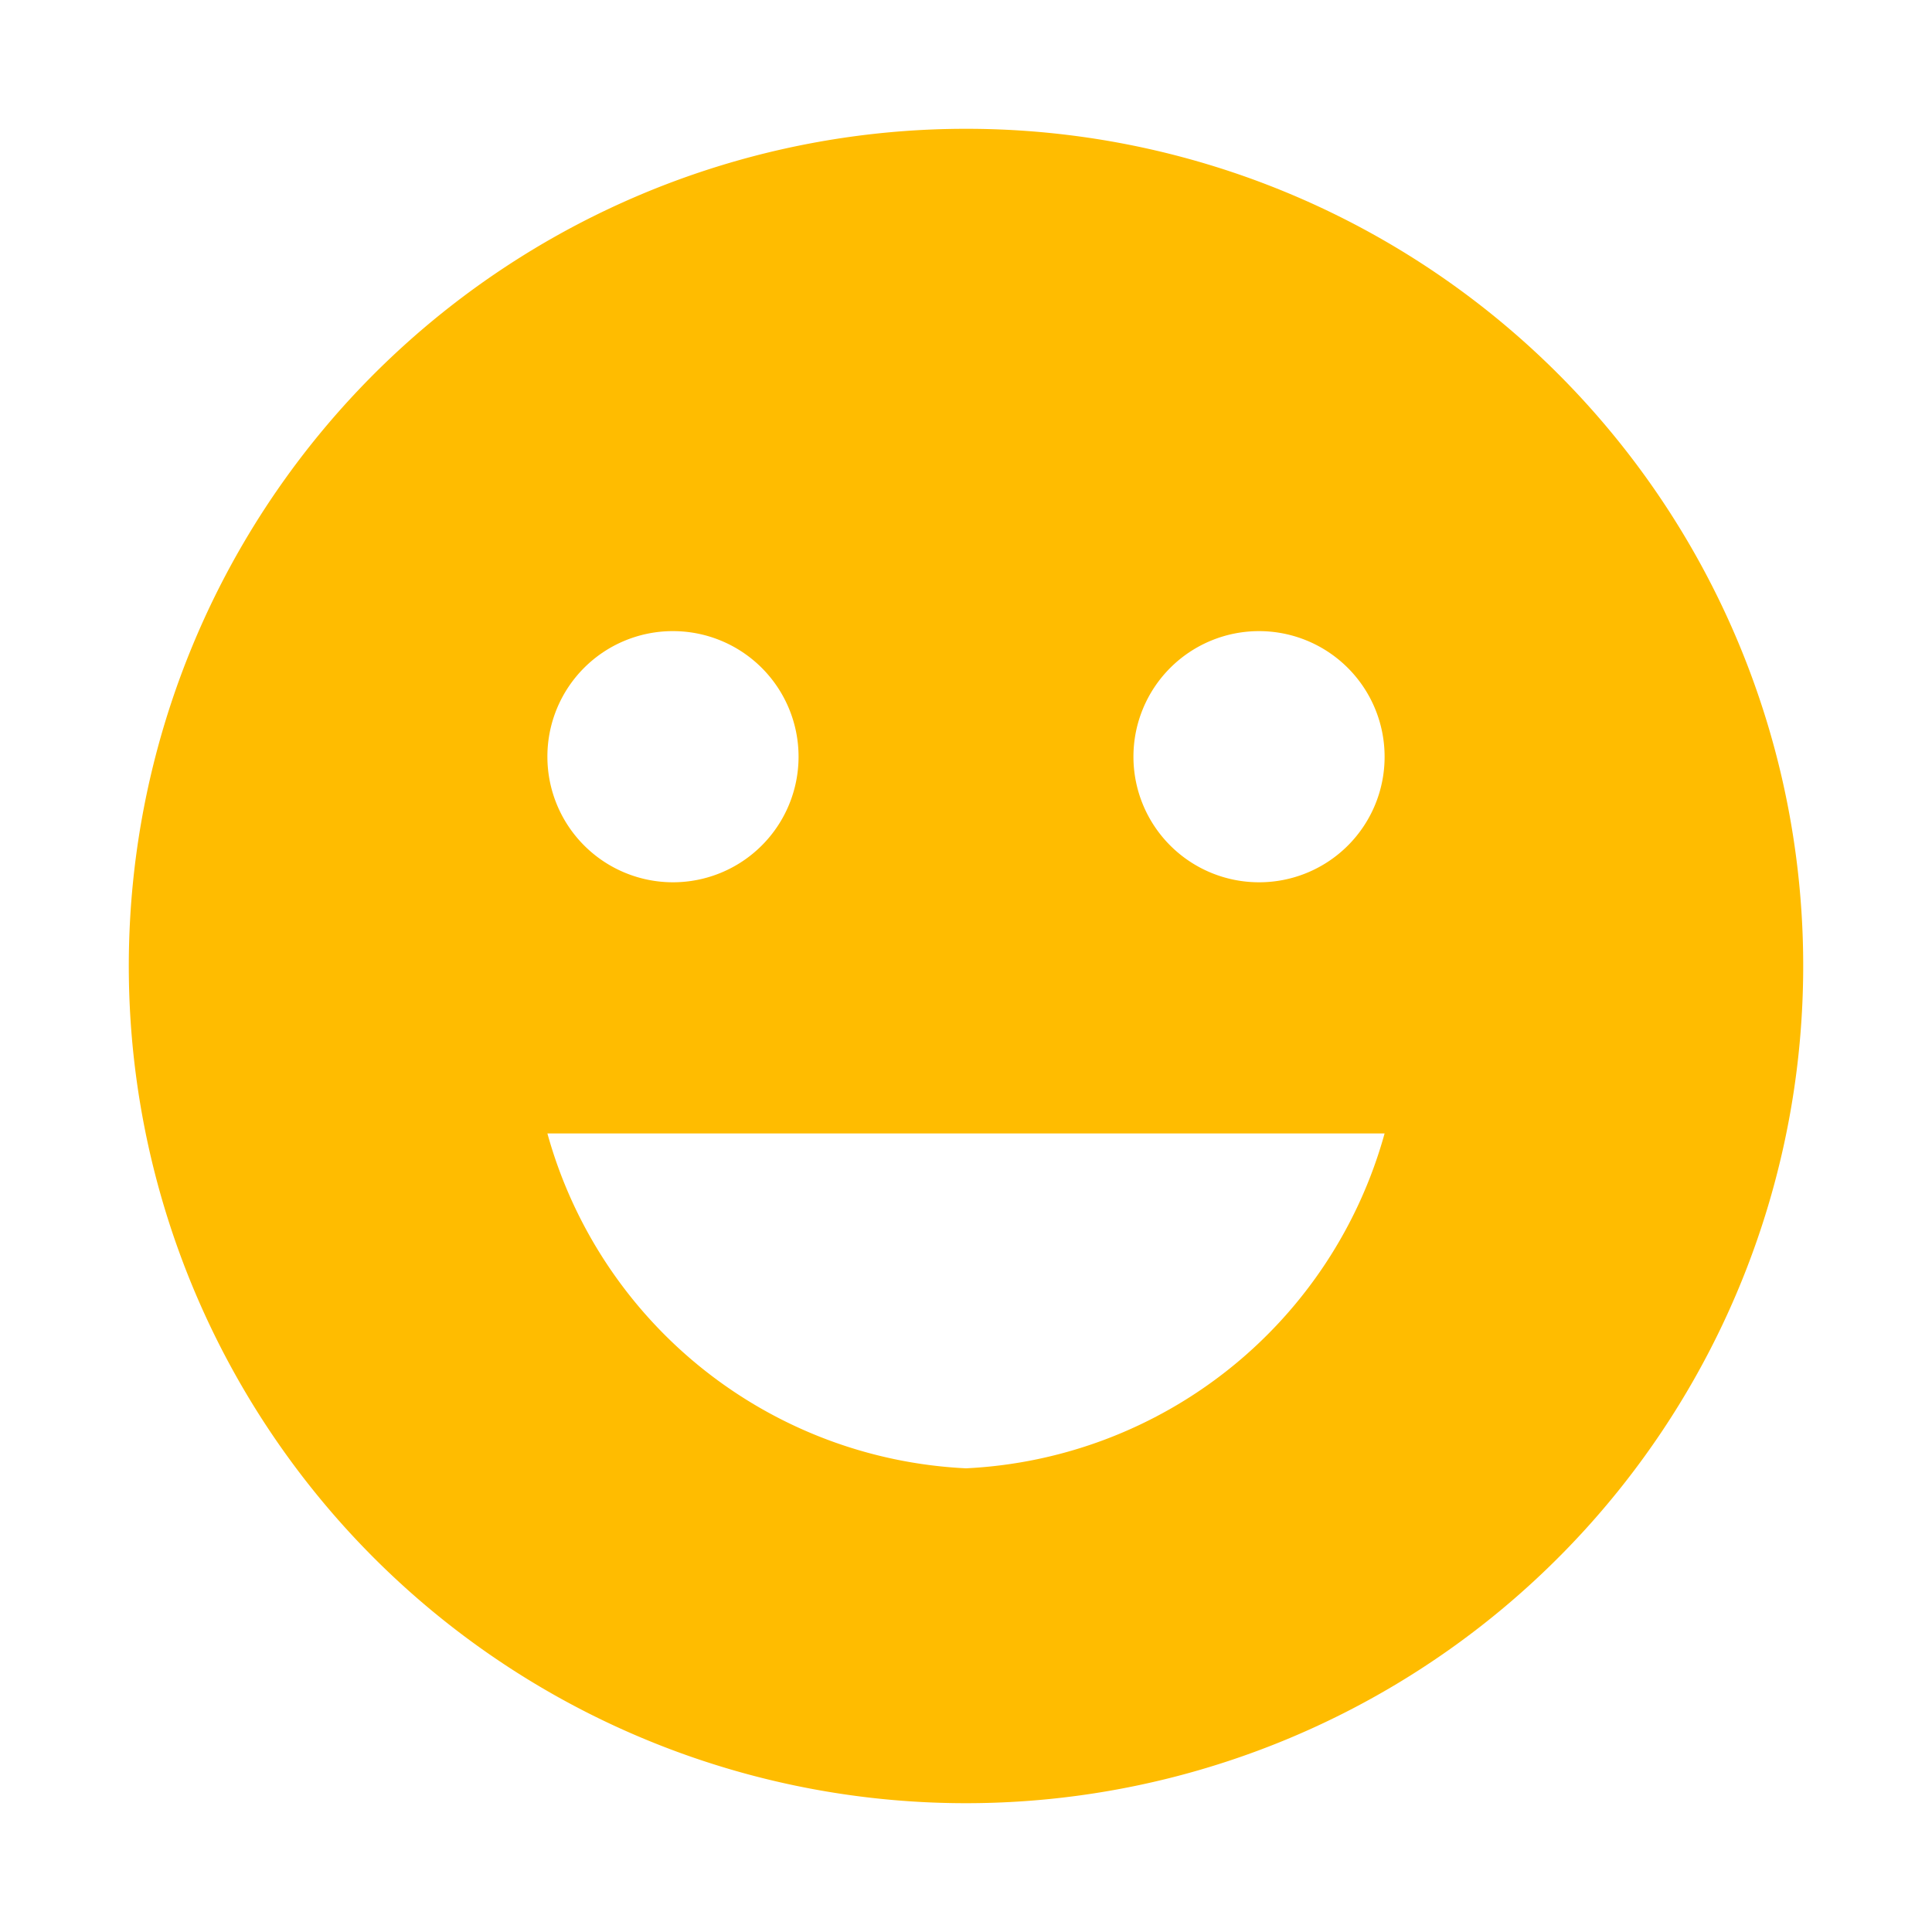 <svg xmlns="http://www.w3.org/2000/svg" width="30" height="30" viewBox="0 0 30 30"><defs><style>.a{fill:none;}.b{fill:#ffbc00;}</style></defs><rect class="a" width="30" height="30"/><g transform="translate(2 2)"><path class="b" d="M14.987,2A13,13,0,1,0,28,15,12.994,12.994,0,0,0,14.987,2ZM10.45,9.8A1.95,1.95,0,1,1,8.5,11.75,1.947,1.947,0,0,1,10.45,9.8ZM15,22.8a7.1,7.1,0,0,1-6.5-5.2h13A7.1,7.1,0,0,1,15,22.8Zm4.55-9.1a1.95,1.95,0,1,1,1.95-1.95A1.947,1.947,0,0,1,19.55,13.7Z" transform="translate(-2 -2)"/></g></svg>
